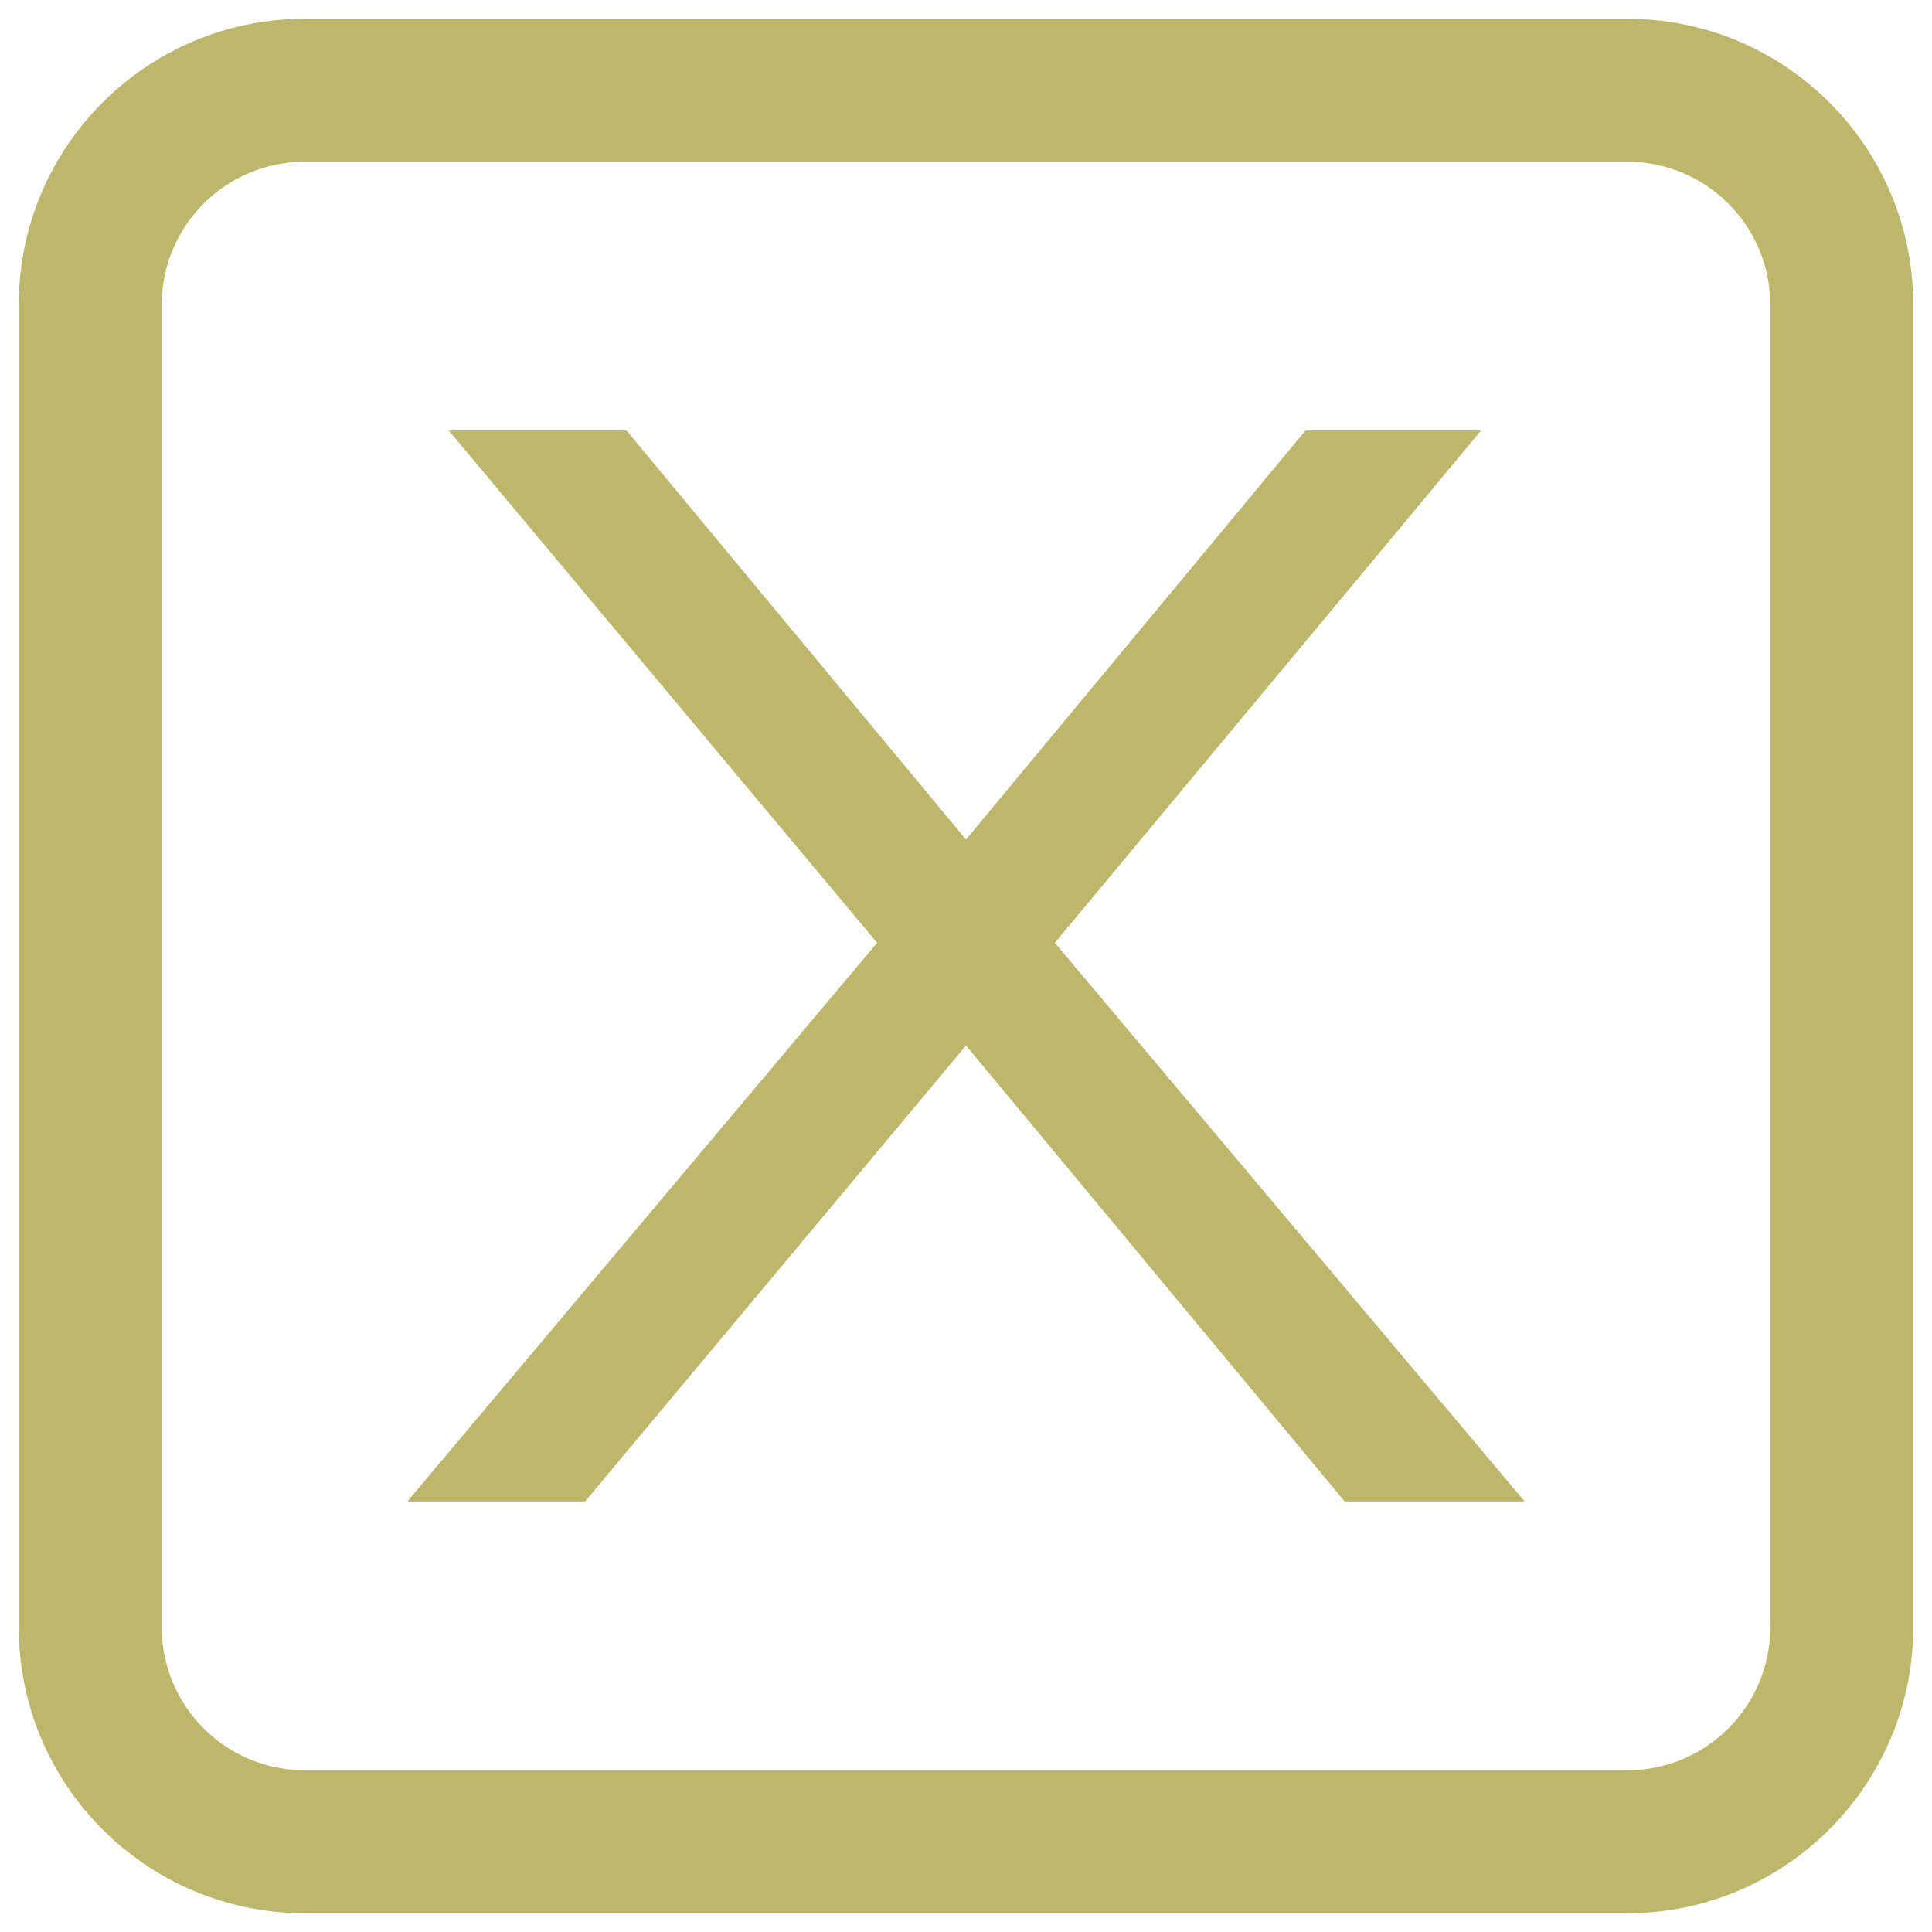 <svg xmlns="http://www.w3.org/2000/svg" width="350" height="350" viewBox="0 0 350 350"><path fill="#BDB76B" d="M191.1 170.8L268.3 78h-31.8L175 152.1 113.5 78H81.3l77.6 92.8L73.8 272H106l69-82.6 68.6 82.6h32.6"/><path fill="#BDB76B" d="M294.8 346.6H55.2c-28.6 0-51.8-23.2-51.8-51.8V55.2c0-28.6 23.2-51.8 51.8-51.8h239.6c28.6 0 51.8 23.2 51.8 51.8v239.6c0 28.5-23.2 51.8-51.8 51.8zM55.2 29.3c-14.3 0-25.9 11.6-25.9 25.9v239.6c0 14.3 11.6 25.9 25.9 25.9h239.6c14.3 0 25.9-11.6 25.9-25.9V55.2c0-14.3-11.6-25.9-25.9-25.9H55.2z"/></svg>